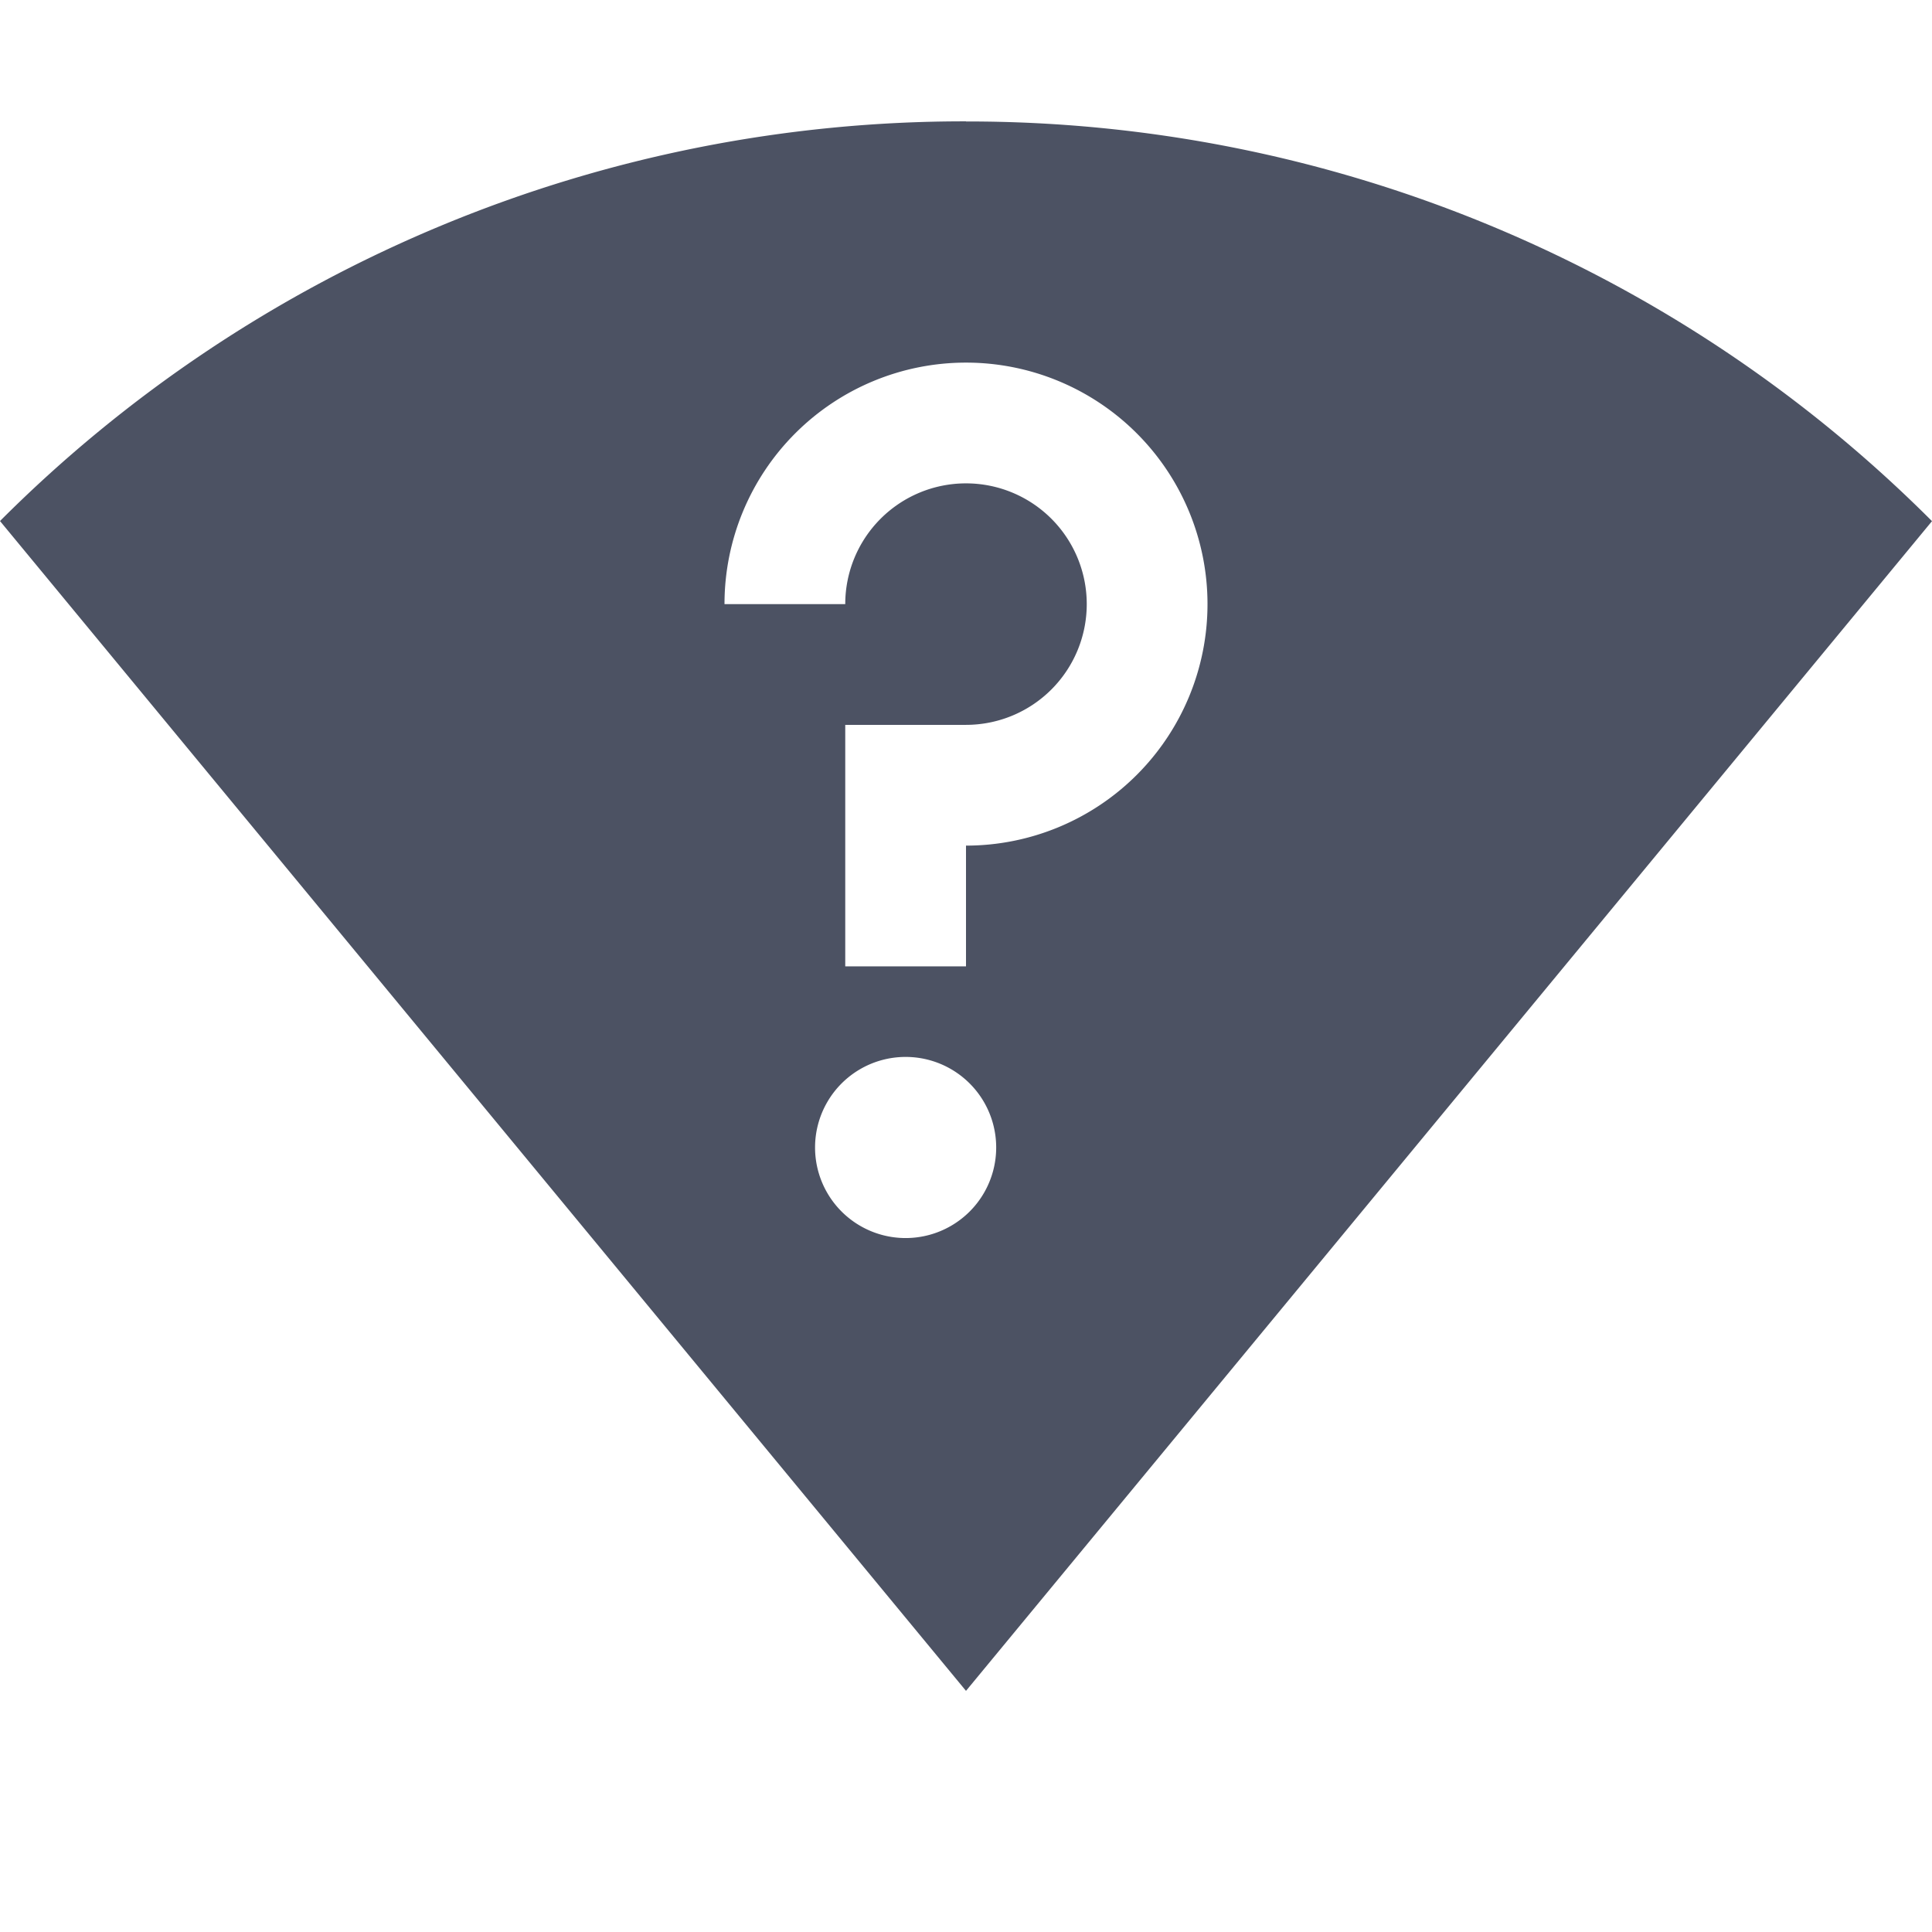 <svg xmlns="http://www.w3.org/2000/svg" width="16" height="16">
    <path d="M8 1.005a11.28 11.28 0 00-8 3.31l8 9.688 8-9.687a11.28 11.28 0 00-8-3.31zm0 1.998a2 2 0 110 4v1H7v-2h1a1 1 0 10-1-1H6a2 2 0 012-2zm-.5 5.75a.75.75 0 110 1.5.75.75 0 010-1.5z" fill="#4c5263"/>
</svg>
